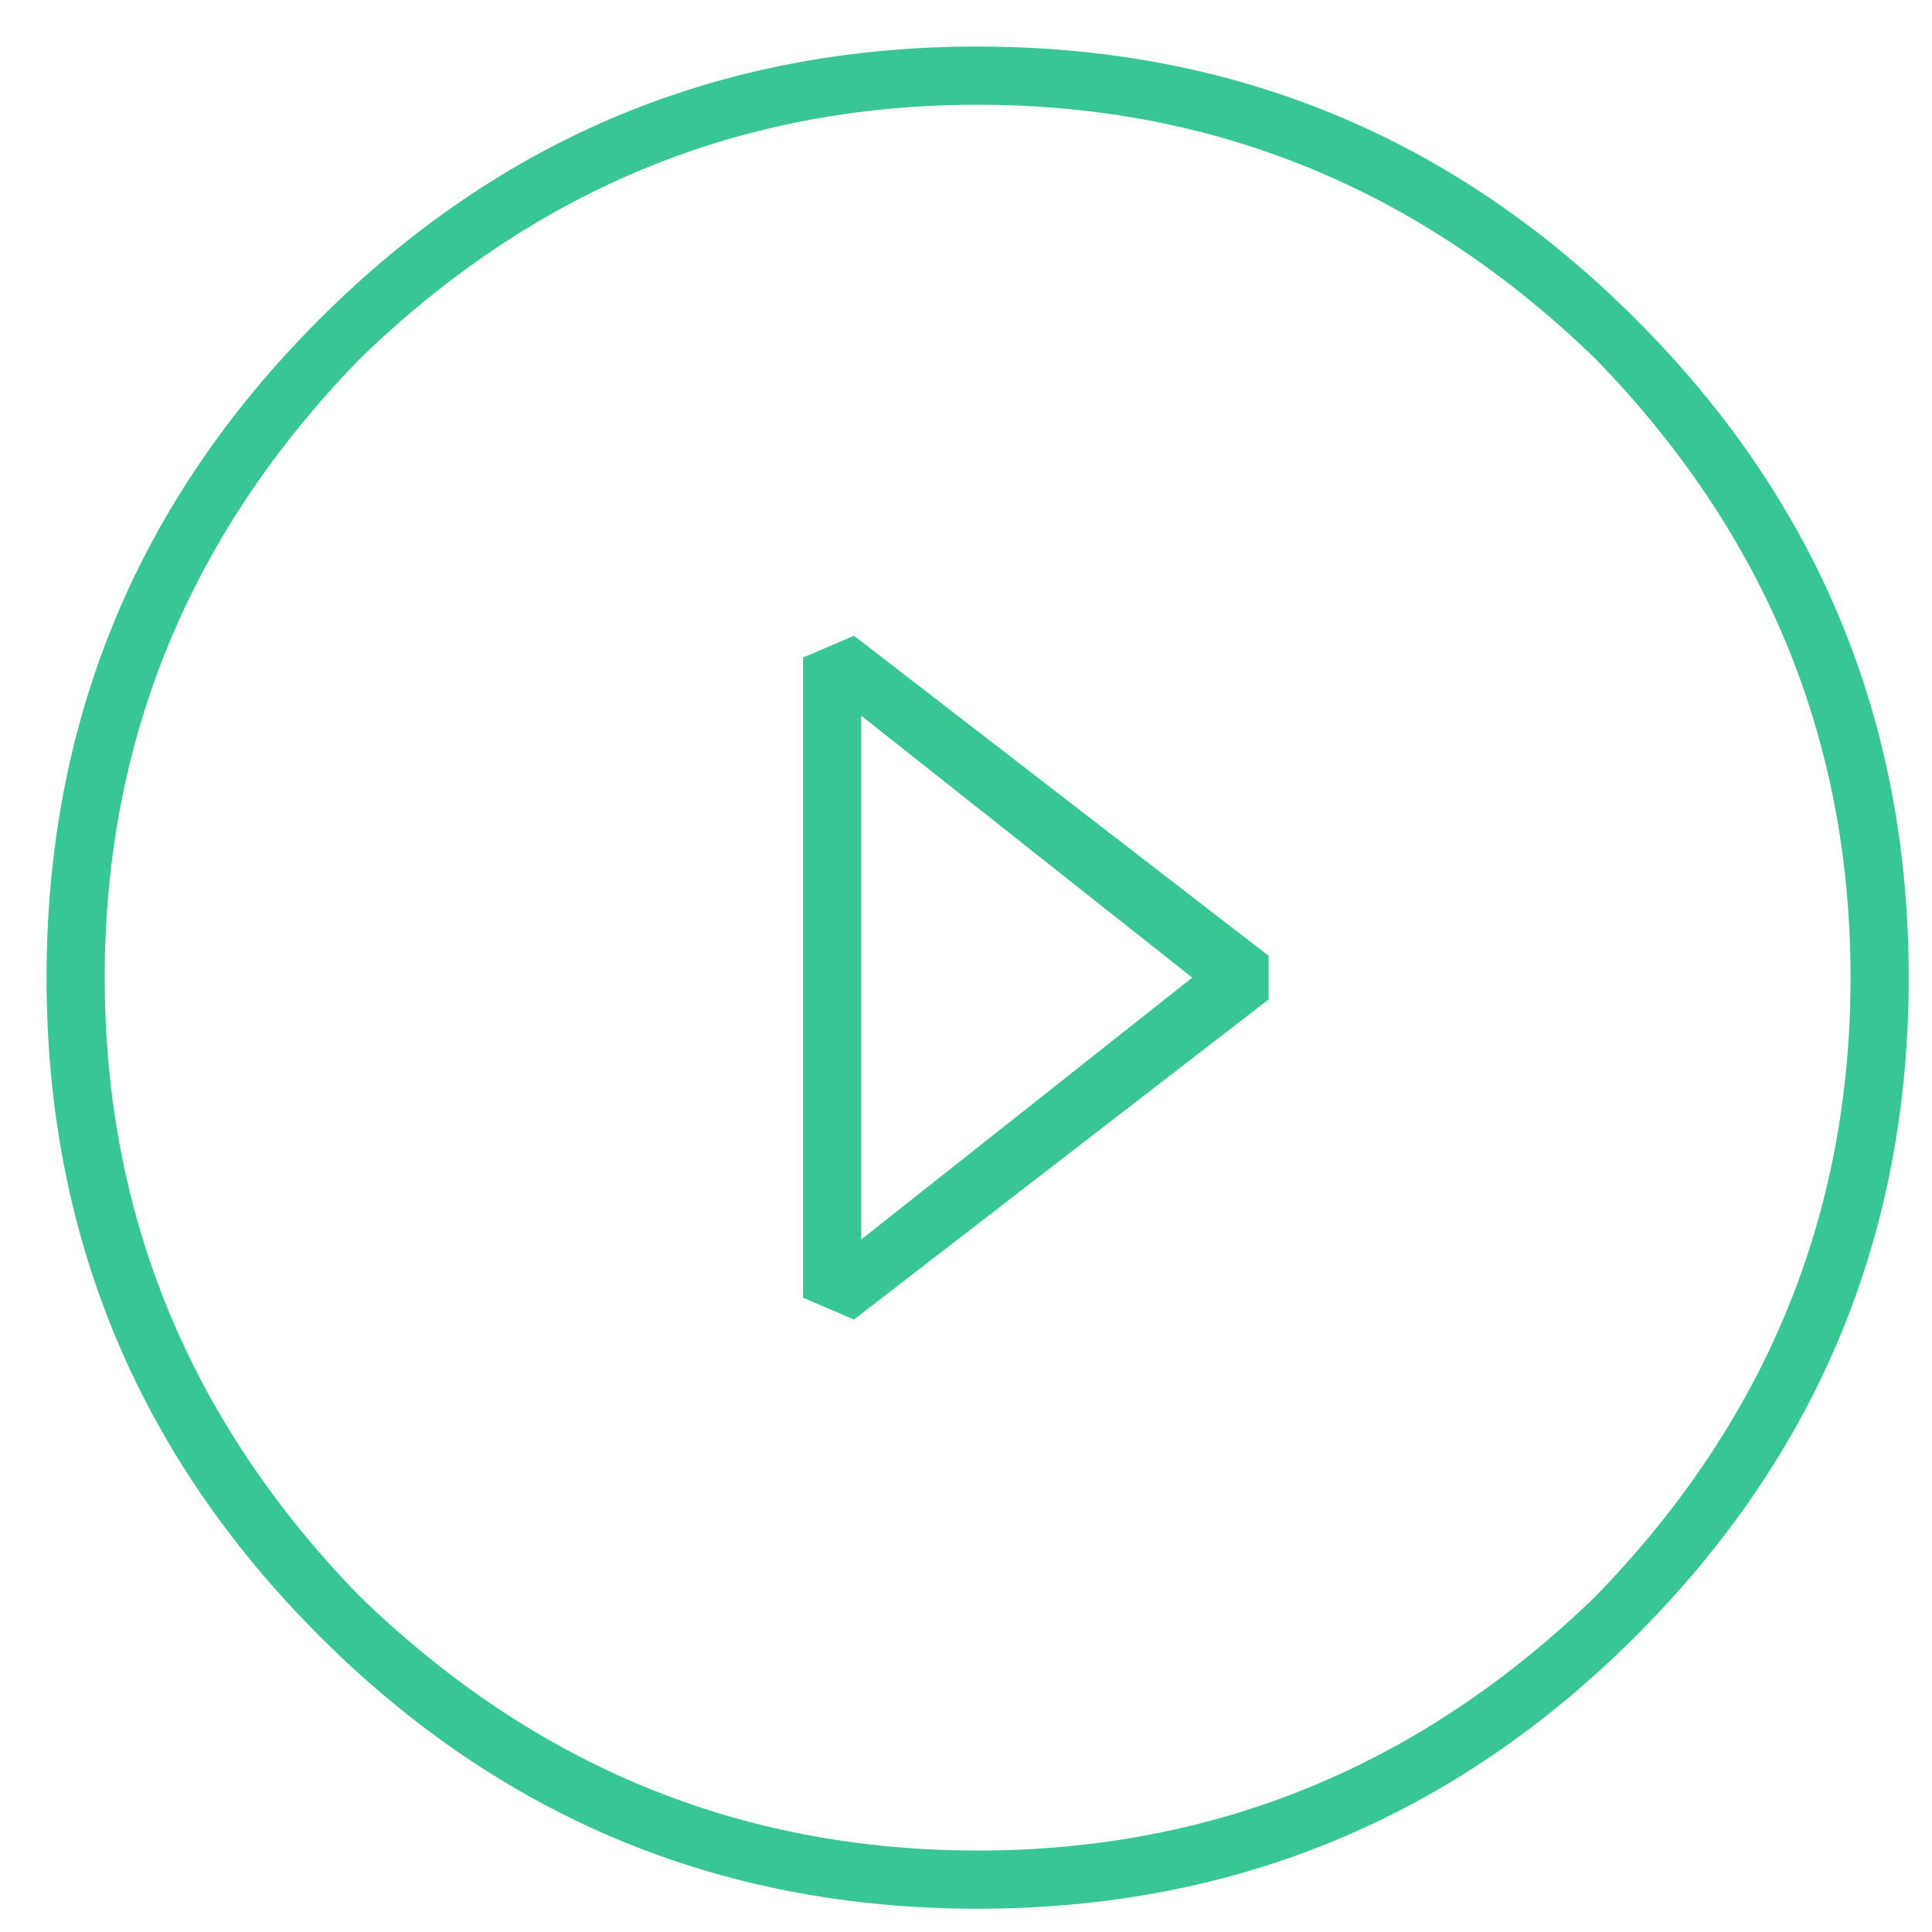 <svg xmlns="http://www.w3.org/2000/svg"
 xmlns:xlink="http://www.w3.org/1999/xlink"
 width="83px" height="83px"  viewBox="0 0 83 83">
<path fill-rule="evenodd"  fill="#38c695"
 d="M36.687,27.312 C36.687,27.312 54.5,41.062 54.5,41.062 C54.5,41.062 54.5,42.937 54.5,42.937 C54.5,42.937 36.687,56.688 36.687,56.688 C36.687,56.688 34.5,55.75 34.5,55.75 C34.5,55.75 34.5,28.25 34.5,28.25 C34.5,28.25 36.687,27.312 36.687,27.312 ZM37,53.249 C37,53.249 51.219,41.999 51.219,41.999 C51.219,41.999 37,30.749 37,30.749 C37,30.749 37,53.249 37,53.249 ZM82,41.999 C82,53.042 78.094,62.468 70.281,70.281 C62.469,78.093 53.04,82 42,82 C30.957,82 21.531,78.093 13.719,70.281 C5.906,62.468 2,53.042 2,41.999 C2,30.96 5.906,21.531 13.719,13.719 C21.531,5.906 30.957,2 42,2 C53.04,2 62.469,5.906 70.281,13.719 C78.094,21.531 82,30.96 82,41.999 ZM79.5,41.999 C79.5,31.792 75.852,22.937 68.562,15.437 C61.062,8.147 52.207,4.5 42,4.5 C31.79,4.5 22.937,8.147 15.437,15.437 C8.145,22.937 4.5,31.792 4.5,41.999 C4.5,52.209 8.145,61.062 15.437,68.562 C22.937,75.854 31.79,79.5 42,79.5 C52.207,79.5 61.062,75.854 68.562,68.562 C75.852,61.062 79.5,52.209 79.5,41.999 Z"/>
</svg>